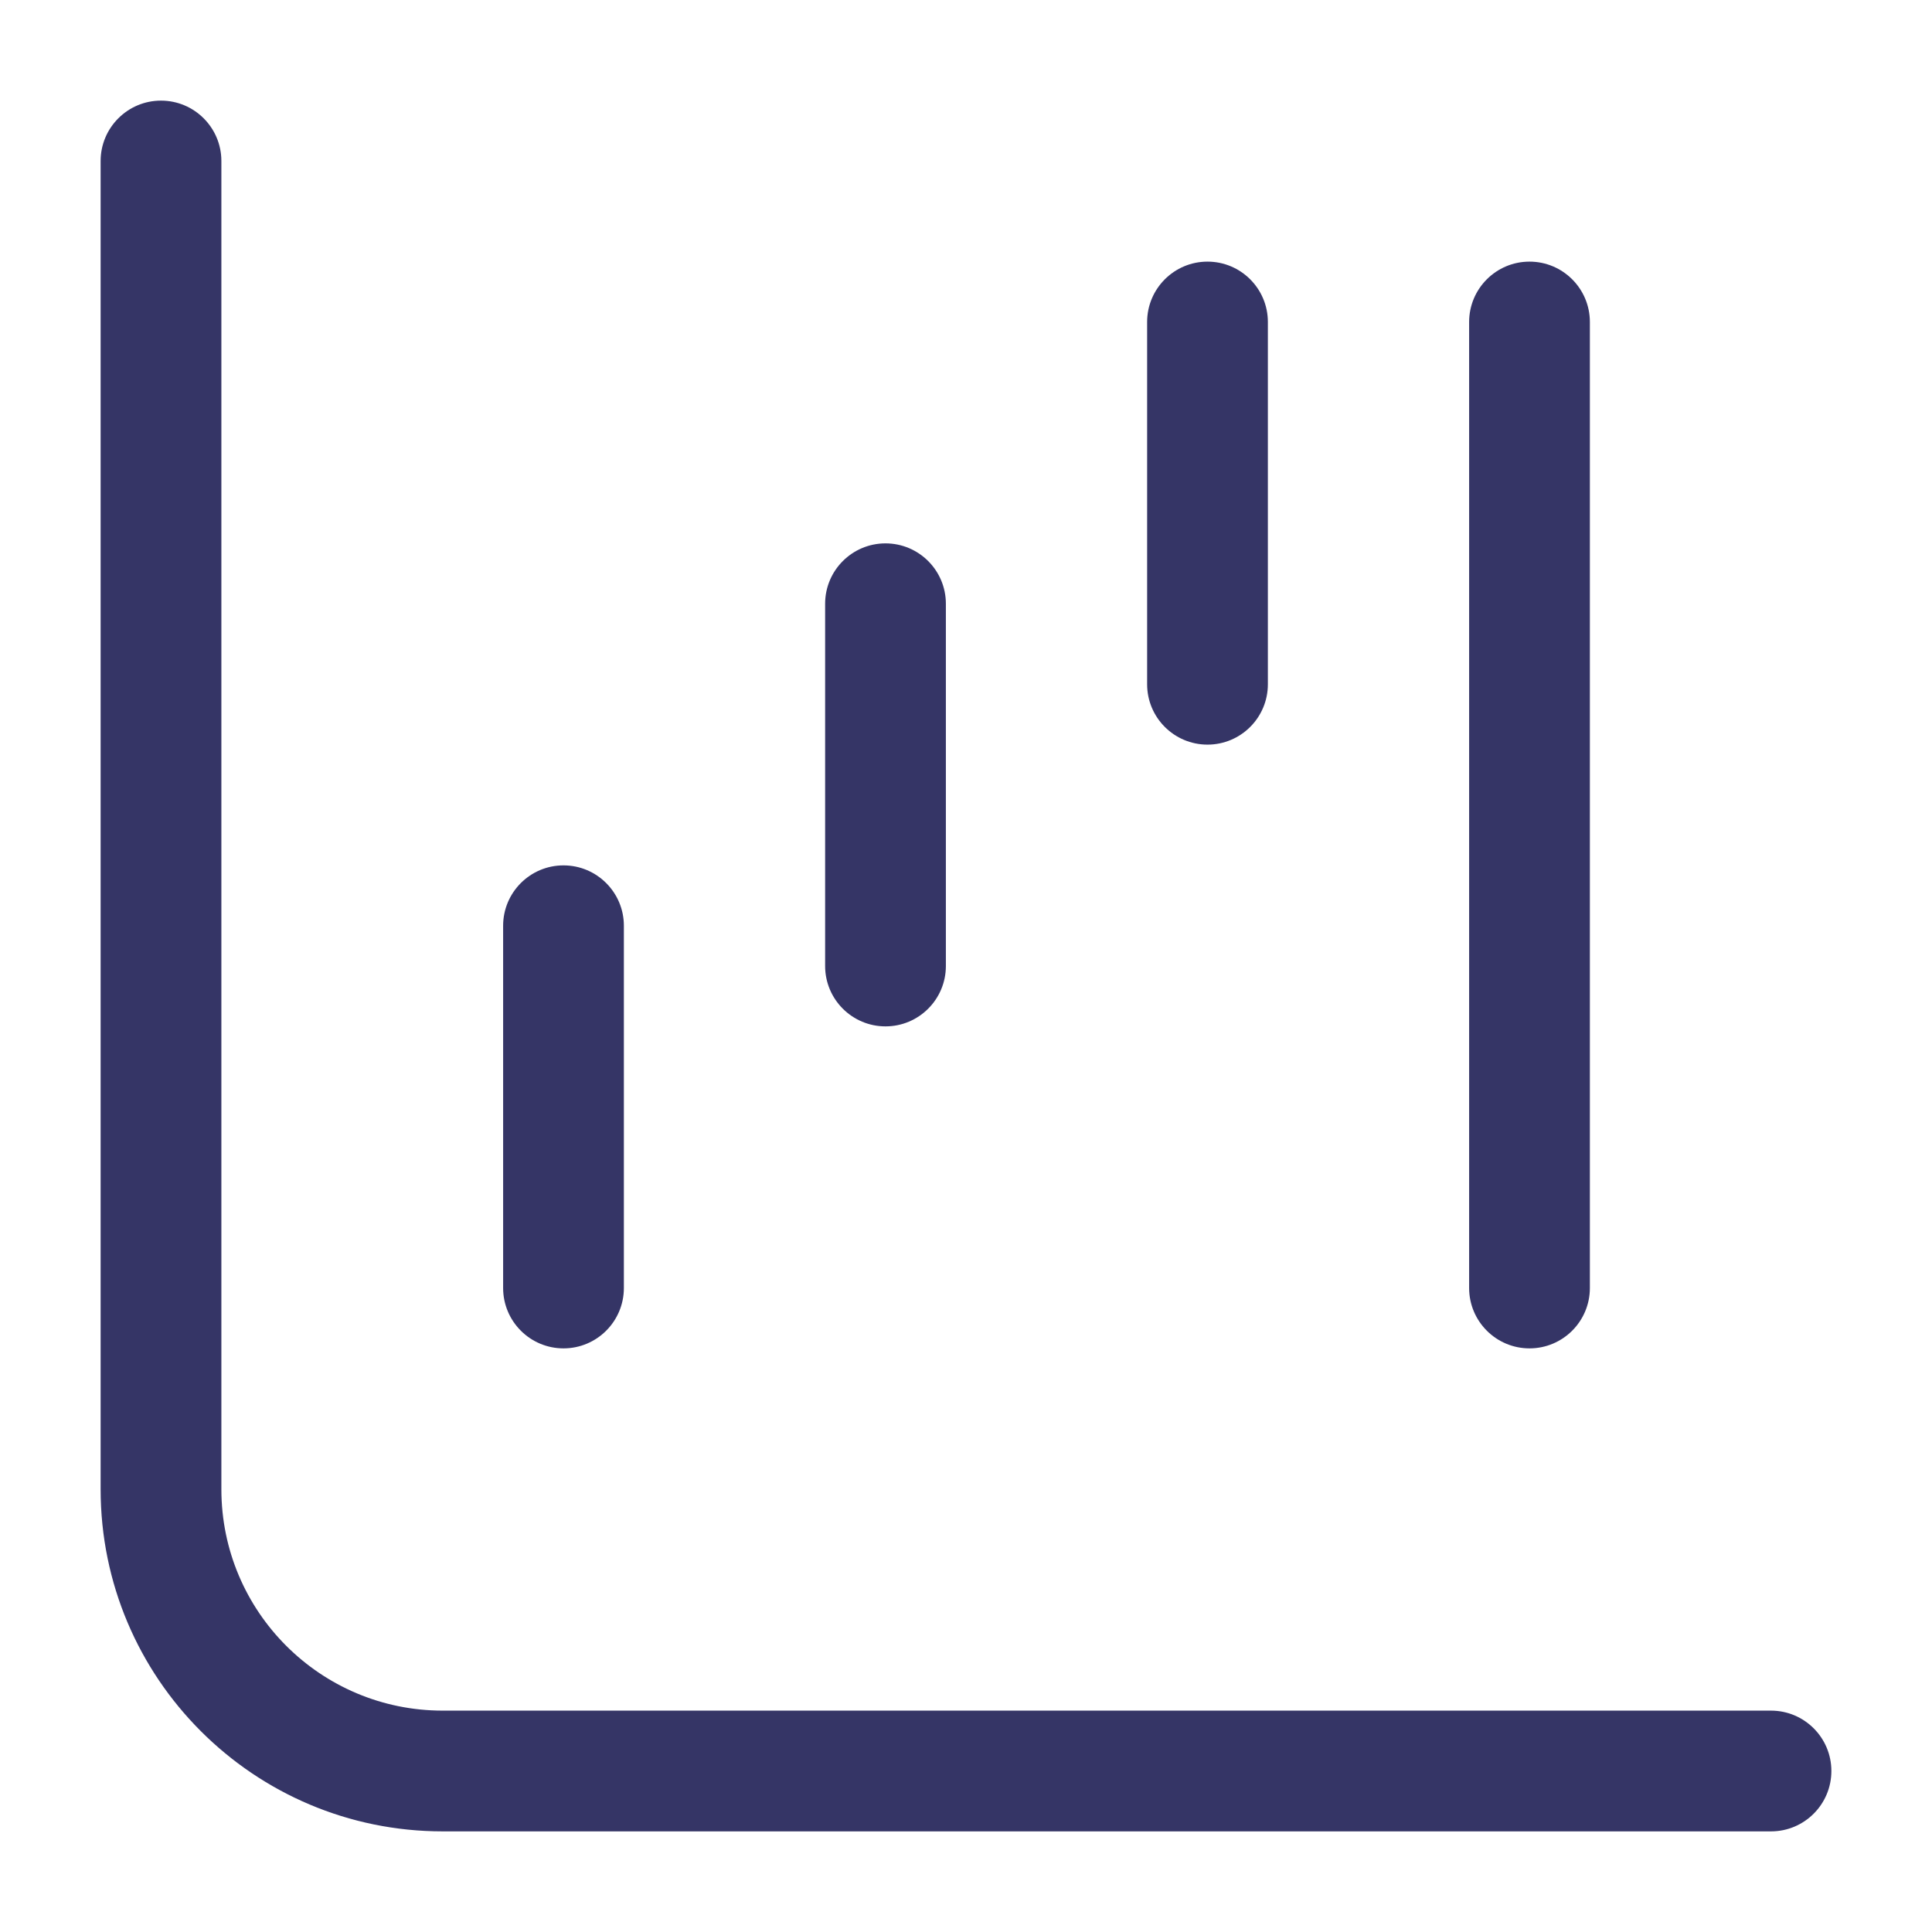 <svg width="24" height="24" viewBox="0 0 24 24" fill="none" xmlns="http://www.w3.org/2000/svg">
<path d="M2 1.25C2.414 1.25 2.75 1.586 2.75 2V18.5C2.75 20.019 3.981 21.25 5.5 21.25H22C22.414 21.25 22.75 21.586 22.75 22C22.75 22.414 22.414 22.75 22 22.75H5.5C3.153 22.75 1.25 20.847 1.25 18.5V2C1.25 1.586 1.586 1.25 2 1.25Z" fill="#353566"/>
<path d="M18.25 16V4C18.25 3.586 18.586 3.25 19 3.25C19.414 3.25 19.75 3.586 19.75 4V16C19.75 16.414 19.414 16.75 19 16.75C18.586 16.75 18.25 16.414 18.25 16Z" fill="#353566"/>
<path d="M6.25 11.5V16C6.25 16.414 6.586 16.75 7 16.75C7.414 16.75 7.75 16.414 7.75 16V11.5C7.75 11.086 7.414 10.75 7 10.75C6.586 10.75 6.25 11.086 6.25 11.5Z" fill="#353566"/>
<path d="M10.25 12V7.5C10.25 7.086 10.586 6.75 11 6.75C11.414 6.75 11.75 7.086 11.75 7.5V12C11.75 12.414 11.414 12.75 11 12.75C10.586 12.75 10.25 12.414 10.25 12Z" fill="#353566"/>
<path d="M14.25 4V8.5C14.25 8.914 14.586 9.25 15 9.25C15.414 9.25 15.75 8.914 15.75 8.5V4C15.75 3.586 15.414 3.25 15 3.25C14.586 3.25 14.25 3.586 14.25 4Z" fill="#353566"/>
</svg>
